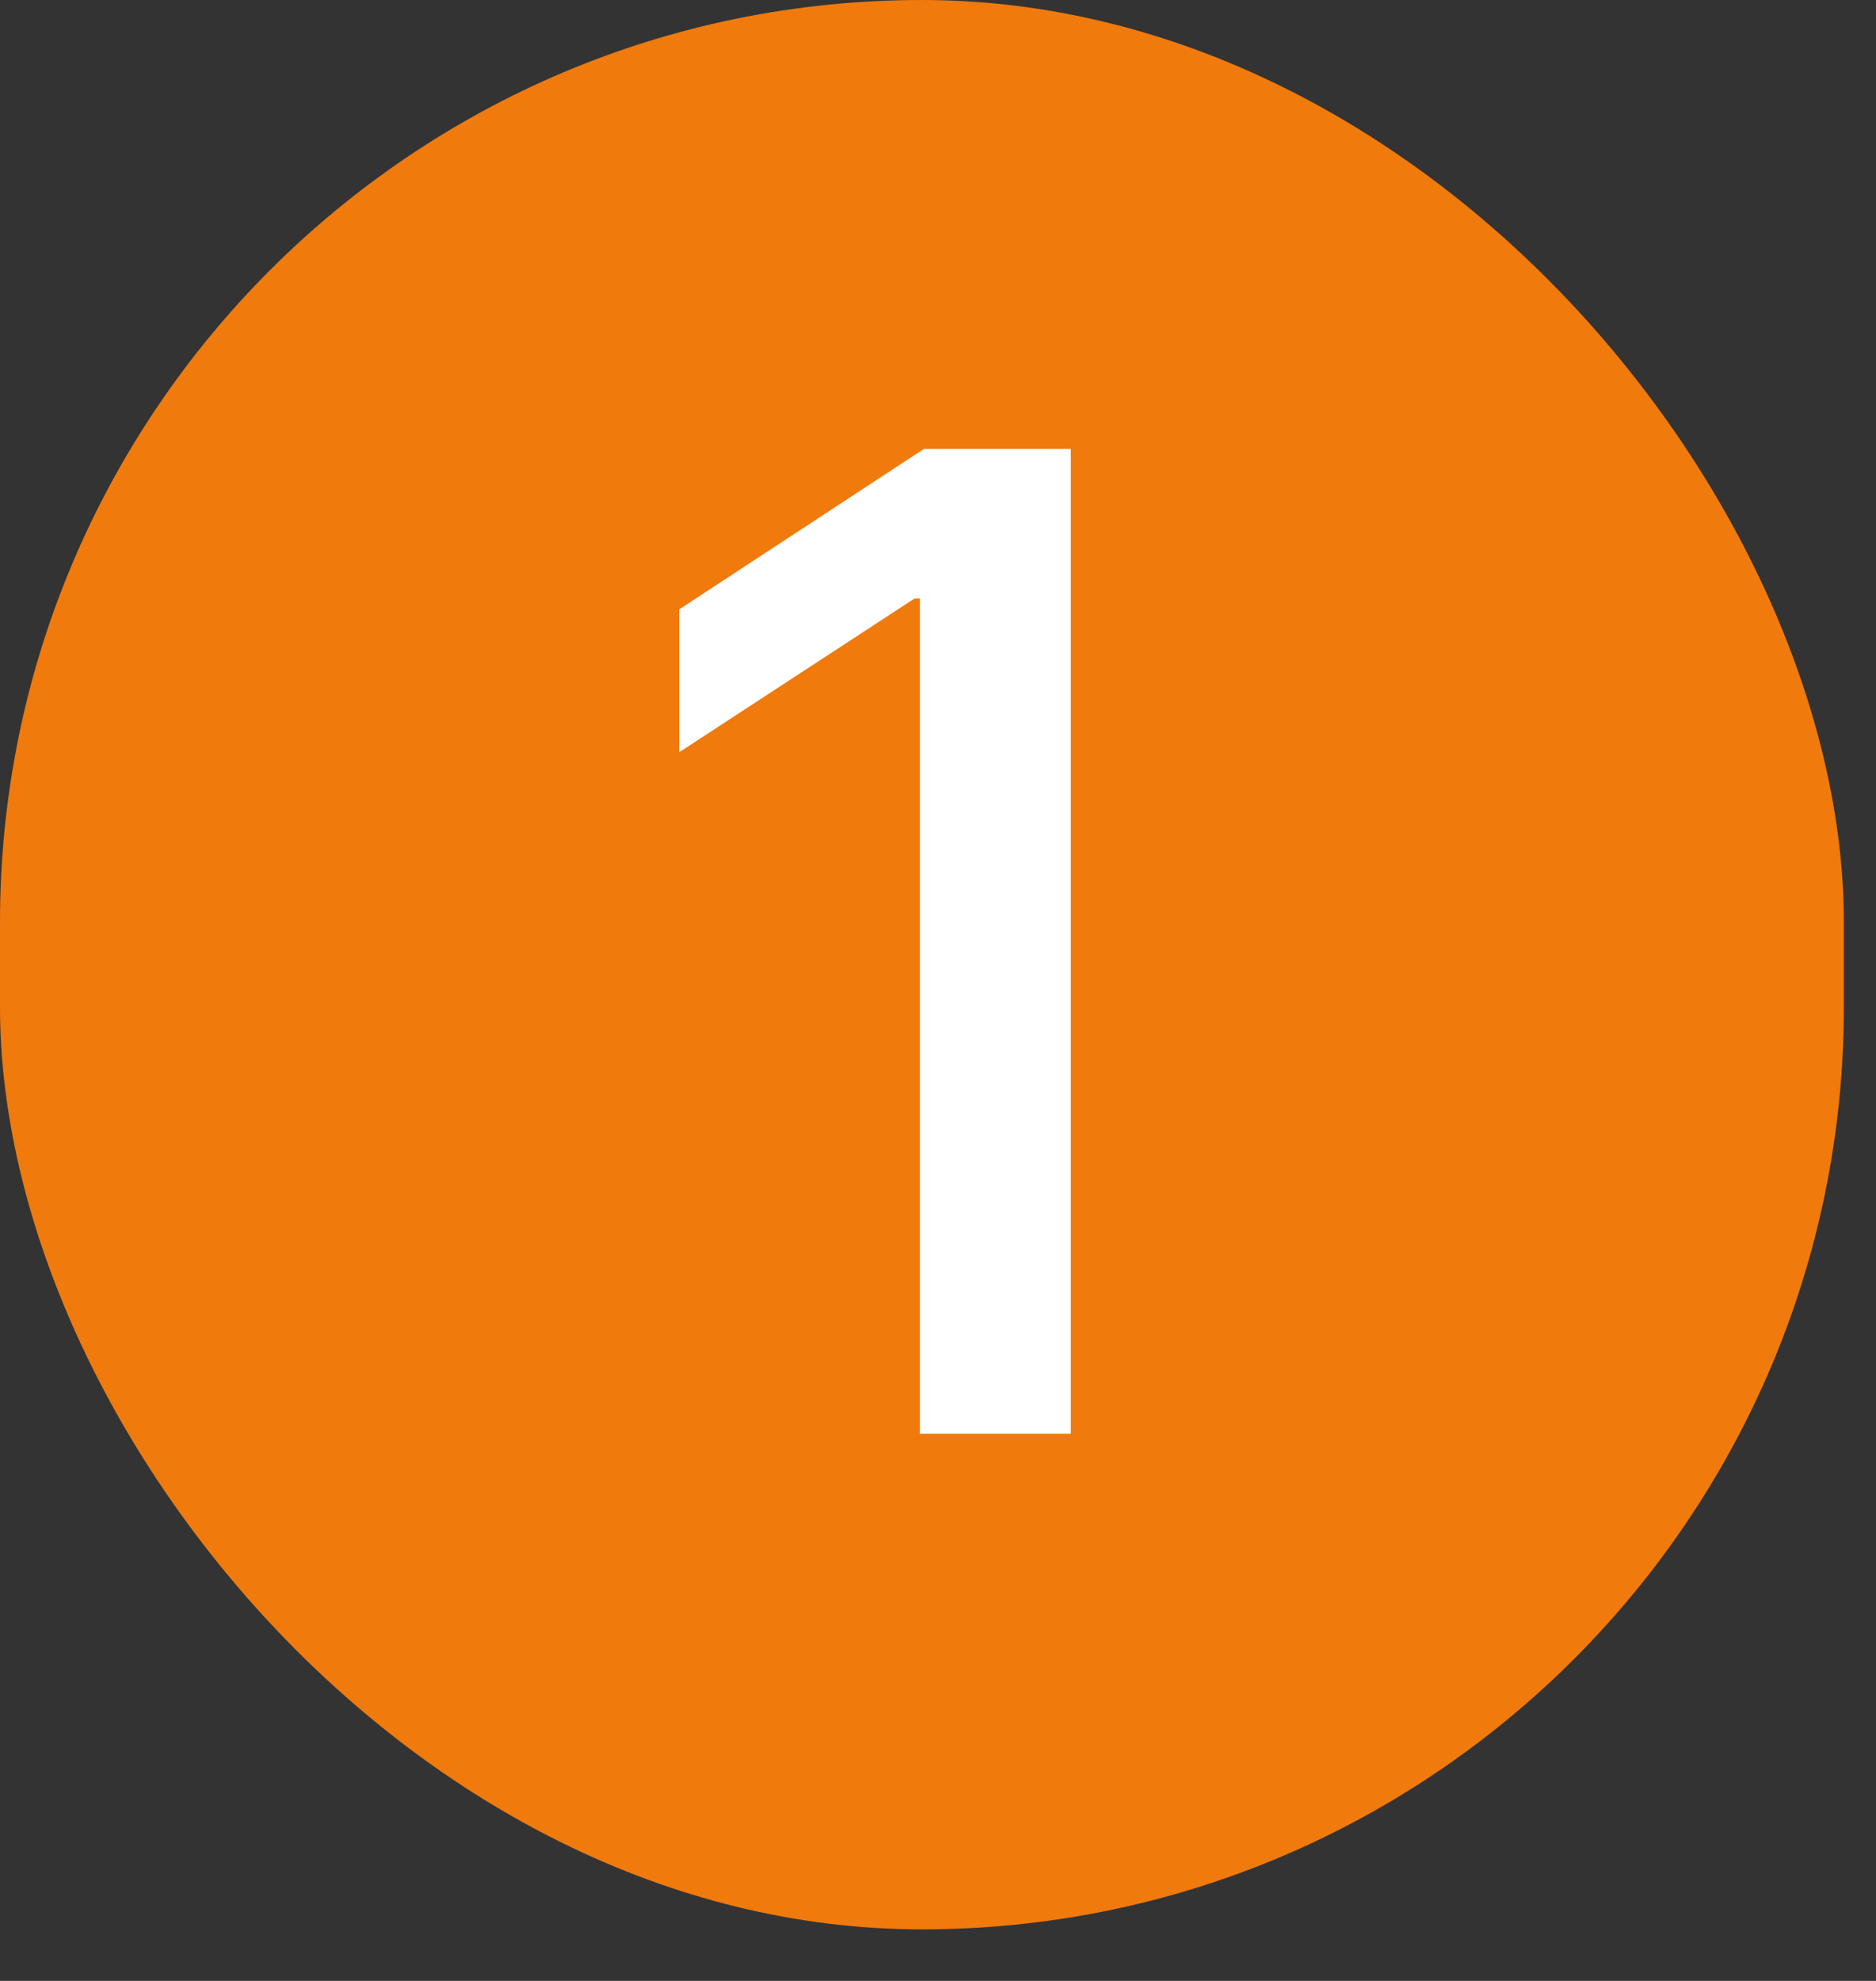 <svg width="36" height="38" viewBox="0 0 36 38" fill="none" xmlns="http://www.w3.org/2000/svg">
<rect x="0" y="0" width="36" height="38" fill="#333333" stroke="none"/>
<rect width="35.383" height="37.011" rx="17.692" fill="#F07A0C"/>
<path d="M20.549 8.611V27.505H17.652V11.482H17.548L13.033 14.431V11.69L17.731 8.611H20.549Z" fill="white"/>
</svg>
